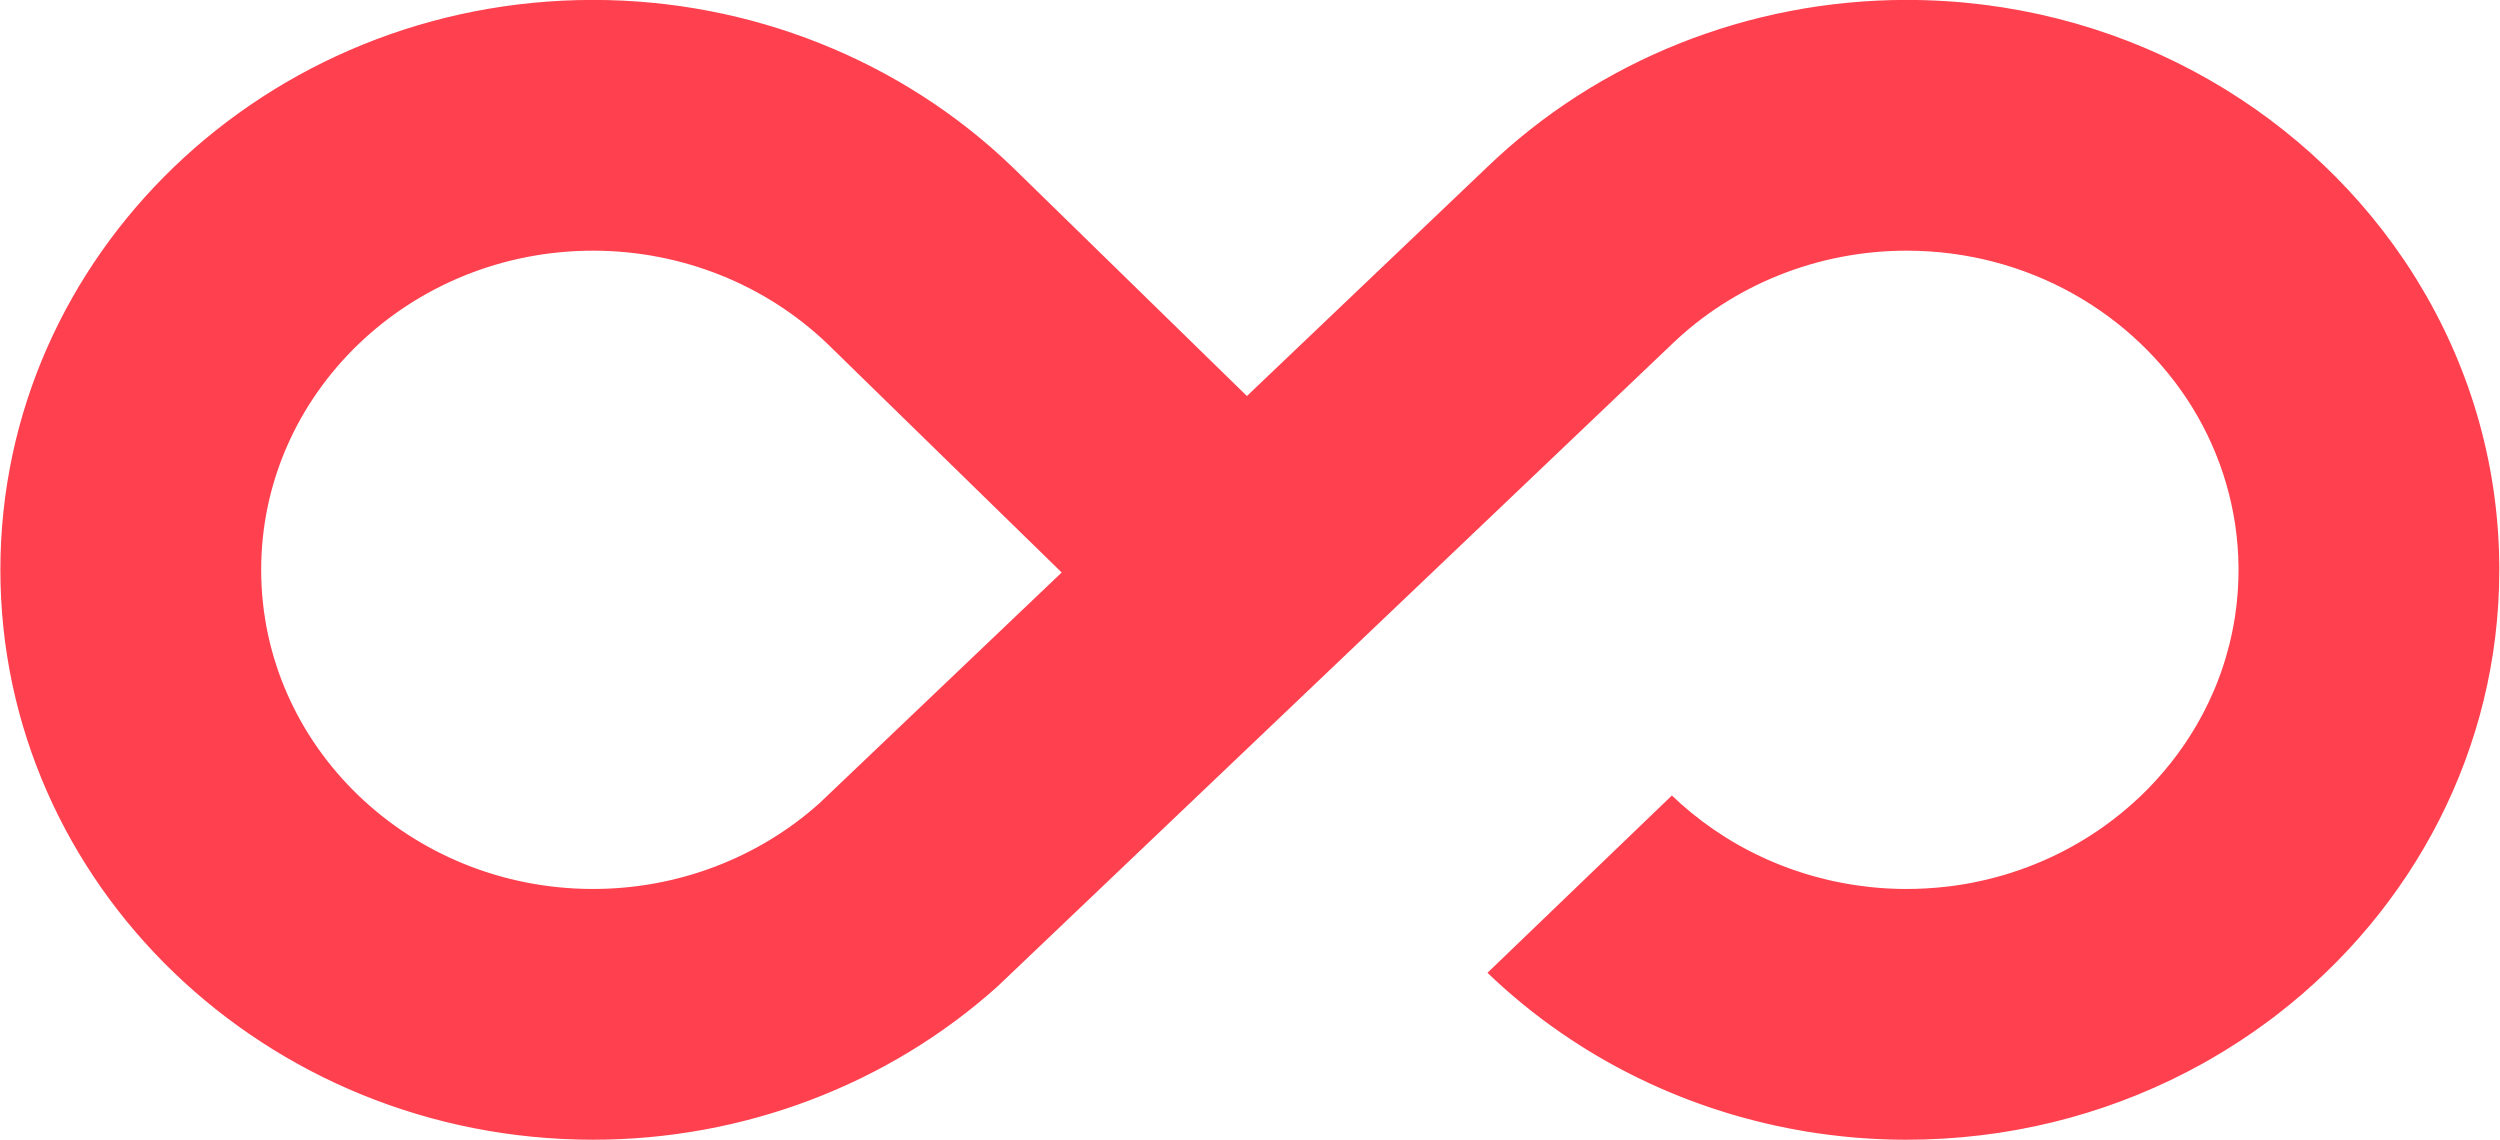 <?xml version="1.0" encoding="UTF-8" standalone="no"?>
<!DOCTYPE svg PUBLIC "-//W3C//DTD SVG 1.1//EN" "http://www.w3.org/Graphics/SVG/1.1/DTD/svg11.dtd">
<svg width="100%" height="100%" viewBox="0 0 5906 2693" version="1.1" xmlns="http://www.w3.org/2000/svg" xmlns:xlink="http://www.w3.org/1999/xlink" xml:space="preserve" style="fill-rule:evenodd;clip-rule:evenodd;stroke-linejoin:round;stroke-miterlimit:1.414;">
    <g id="Symbol" transform="matrix(3.792,0,0,3.646,-460.16,-1935.26)">
        <path d="M1487.07,794.617C1451.02,733.926 1384.8,693.214 1309.15,693.214C1254.31,693.214 1201.71,715 1162.93,753.78L1048.04,638.893C1117.29,569.643 1211.22,530.739 1309.15,530.739C1438.8,530.739 1552.93,597.7 1618.82,698.896L1618.84,698.886C1621.63,703.184 1624.33,707.534 1626.93,711.932C1658.96,765.9 1677.64,828.708 1678.39,895.788L1678.39,895.819L1678.39,895.865L1678.4,896.422L1678.4,896.646C1678.4,896.93 1678.4,897.214 1678.4,897.498L1678.4,897.613L1678.41,897.902L1678.41,898.327L1678.41,898.609L1678.41,898.806L1678.41,898.954C1678.41,899.303 1678.41,899.651 1678.41,900C1678.41,1016.39 1624.45,1120.27 1540.2,1187.97L1539.68,1188.39L1539.42,1188.6C1537.89,1189.82 1536.36,1191.02 1534.82,1192.21L1534.44,1192.51L1534.19,1192.7C1522.58,1201.65 1510.41,1209.92 1497.77,1217.45C1496.29,1218.34 1494.8,1219.21 1493.31,1220.07C1442.07,1249.63 1383.08,1267.25 1320.17,1269.1L1319.86,1269.11C1316.3,1269.21 1312.73,1269.26 1309.15,1269.26C1309.15,1269.26 1308.06,1269.26 1308.06,1269.26L1308.03,1269.26L1308,1269.26L1307.65,1269.26L1306.96,1269.26L1306.91,1269.25L1306.86,1269.25L1306.45,1269.25L1305.87,1269.25L1305.79,1269.25L1305.71,1269.25L1305.3,1269.24L1304.77,1269.24L1304.67,1269.23L1304.56,1269.23L1304.16,1269.23L1303.68,1269.22L1303.55,1269.22L1303.42,1269.22L1303.03,1269.21L1302.59,1269.2L1302.43,1269.2L1302.27,1269.2L1301.89,1269.19L1301.49,1269.18L1301.31,1269.18L1301.13,1269.17L1300.77,1269.17L1300.4,1269.16L1300.19,1269.15L1299.98,1269.15L1299.64,1269.14L1299.31,1269.13L1299.08,1269.12L1298.84,1269.12L1298.52,1269.11L1298.21,1269.1L1297.96,1269.09L1297.69,1269.08L1297.4,1269.07L1297.12,1269.07L1296.85,1269.06L1296.55,1269.05L1296.28,1269.04L1296.03,1269.03L1295.74,1269.02L1295.41,1269.01L1295.15,1269L1294.94,1268.99L1294.63,1268.98L1294.27,1268.96L1294.04,1268.95L1293.85,1268.94L1293.52,1268.93L1293.12,1268.91L1292.92,1268.9L1292.76,1268.9L1292.42,1268.88L1291.98,1268.86L1291.8,1268.85L1291.67,1268.85L1291.32,1268.83L1290.84,1268.81L1290.68,1268.8L1290.58,1268.79L1290.23,1268.78L1289.7,1268.75L1289.56,1268.74L1289.49,1268.74L1289.15,1268.72L1288.56,1268.69L1288.45,1268.68L1288.4,1268.68L1288.1,1268.66L1287.42,1268.62L1287.33,1268.62L1287.32,1268.62L1287.14,1268.61C1285.43,1268.5 1283.73,1268.39 1282.04,1268.27L1281.88,1268.25L1281.86,1268.25L1281.73,1268.24L1281,1268.19L1280.8,1268.17L1280.76,1268.17L1280.59,1268.16L1279.93,1268.1L1279.71,1268.09L1279.65,1268.08L1279.46,1268.07L1278.85,1268.02L1278.63,1268L1278.55,1267.99L1278.32,1267.97L1277.76,1267.92L1277.55,1267.91L1277.45,1267.9L1277.19,1267.88L1276.66,1267.83L1276.46,1267.81L1276.35,1267.8L1276.05,1267.78L1275.56,1267.73L1275.38,1267.71L1275.26,1267.7L1274.92,1267.67L1274.46,1267.63L1274.3,1267.61L1274.16,1267.6L1273.79,1267.57L1273.36,1267.52L1273.21,1267.51L1273.07,1267.5L1272.65,1267.45L1272.26,1267.41L1272.13,1267.4L1271.99,1267.39L1271.52,1267.34L1271.16,1267.3L1271.05,1267.29L1270.9,1267.28L1270.39,1267.22L1270.06,1267.19L1269.97,1267.18L1269.83,1267.16L1269.26,1267.1L1268.95,1267.07L1268.89,1267.06L1268.76,1267.05L1268.13,1266.98L1267.85,1266.95L1267.82,1266.94L1267.71,1266.93L1267,1266.85L1266.75,1266.82L1266.74,1266.82L1266.68,1266.81C1262.39,1266.32 1258.12,1265.74 1253.86,1265.1L1253.84,1265.1L1253.84,1265.1L1253.5,1265.05L1252.81,1264.94L1252.77,1264.93L1252.75,1264.93L1252.38,1264.87L1251.75,1264.77L1251.7,1264.77L1251.67,1264.76L1251.26,1264.7L1250.68,1264.6L1250.63,1264.6L1250.6,1264.59L1250.14,1264.52L1249.61,1264.43L1249.57,1264.42L1249.53,1264.42L1249.02,1264.34L1248.53,1264.25L1248.5,1264.25L1248.46,1264.24L1247.91,1264.15L1247.46,1264.07L1247.43,1264.07L1247.39,1264.06L1246.79,1263.96L1246.38,1263.89L1246.36,1263.88L1246.34,1263.88L1245.67,1263.77L1245.3,1263.7L1245.3,1263.7L1245.3,1263.7C1239.62,1262.7 1233.98,1261.58 1228.37,1260.32L1228.35,1260.31L1228.34,1260.31L1227.93,1260.22L1227.33,1260.08L1227.3,1260.08L1227.27,1260.07L1226.83,1259.97L1226.28,1259.84L1226.24,1259.83L1226.21,1259.83L1225.73,1259.72L1225.23,1259.6L1225.19,1259.59L1225.15,1259.58L1224.63,1259.46L1224.17,1259.35L1224.14,1259.34L1224.1,1259.33L1223.53,1259.2L1223.12,1259.1L1223.09,1259.09L1223.05,1259.08L1222.43,1258.93L1222.06,1258.84L1222.04,1258.84L1222.01,1258.83L1221.34,1258.67L1221,1258.59L1221,1258.59L1220.99,1258.58C1216.8,1257.55 1212.64,1256.45 1208.5,1255.28L1208.49,1255.28L1208.49,1255.28L1208.25,1255.21L1207.52,1255L1207.45,1254.98L1207.43,1254.97L1207.16,1254.9L1206.52,1254.71L1206.42,1254.68L1206.37,1254.67L1206.08,1254.59L1205.5,1254.41L1205.38,1254.38L1205.32,1254.36L1205,1254.27L1204.47,1254.11L1204.35,1254.08L1204.27,1254.05L1203.92,1253.95L1203.44,1253.81L1203.32,1253.77L1203.22,1253.74L1202.84,1253.63L1202.41,1253.5L1202.29,1253.46L1202.17,1253.42L1201.76,1253.3L1201.37,1253.18L1201.25,1253.15L1201.12,1253.11L1200.68,1252.97L1200.33,1252.86L1200.22,1252.83L1200.08,1252.78L1199.6,1252.64L1199.29,1252.54L1199.2,1252.51L1199.04,1252.46L1198.53,1252.3L1198.25,1252.21L1198.17,1252.19L1198,1252.13L1197.45,1251.96L1197.21,1251.88L1197.14,1251.86L1196.97,1251.81L1196.38,1251.62L1196.17,1251.55L1196.12,1251.54L1195.95,1251.48L1195.31,1251.27L1195.12,1251.21L1195.09,1251.2L1194.94,1251.15L1194.24,1250.92L1194.09,1250.88L1194.07,1250.87L1193.96,1250.83C1191.99,1250.19 1190.02,1249.52 1188.07,1248.84L1187.95,1248.8L1187.93,1248.8L1187.83,1248.76L1187.16,1248.53L1186.93,1248.45L1186.89,1248.43L1186.77,1248.39L1186.19,1248.19L1185.91,1248.09L1185.85,1248.07L1185.71,1248.02L1185.19,1247.83L1184.9,1247.73L1184.81,1247.7L1184.65,1247.64L1184.18,1247.47L1183.89,1247.37L1183.78,1247.33L1183.59,1247.26L1183.16,1247.1L1182.88,1247L1182.74,1246.95L1182.53,1246.87L1182.14,1246.73L1181.87,1246.63L1181.7,1246.57L1181.47,1246.49L1181.12,1246.36L1180.86,1246.26L1180.67,1246.19L1180.41,1246.09L1180.1,1245.98L1179.85,1245.88L1179.63,1245.8L1179.36,1245.7L1179.07,1245.59L1178.84,1245.5L1178.6,1245.41L1178.31,1245.3L1178.05,1245.2L1177.83,1245.12L1177.56,1245.02L1177.26,1244.9L1177.03,1244.81L1176.83,1244.74L1176.53,1244.62L1176.2,1244.5L1176,1244.42L1175.82,1244.35L1175.5,1244.22L1175.15,1244.09L1174.98,1244.02L1174.82,1243.96L1174.46,1243.82L1174.11,1243.68L1173.96,1243.62L1173.82,1243.57L1173.43,1243.41L1173.06,1243.27L1172.93,1243.22L1172.82,1243.17L1172.39,1243L1172.01,1242.85L1171.91,1242.81L1171.82,1242.77L1171.34,1242.58L1170.97,1242.43L1170.89,1242.4L1170.82,1242.37L1170.28,1242.15L1169.92,1242.01L1169.88,1241.99L1169.82,1241.97L1169.18,1241.7L1168.88,1241.58L1168.86,1241.57L1168.82,1241.56L1167.86,1241.16L1167.84,1241.15L1167.84,1241.15C1167.5,1241.01 1167.15,1240.87 1166.81,1240.72L1166.8,1240.72L1166.65,1240.66L1165.84,1240.32L1165.79,1240.3L1165.76,1240.29L1165.5,1240.17L1164.85,1239.9L1164.78,1239.87L1164.73,1239.85L1164.44,1239.72L1163.86,1239.48L1163.76,1239.43L1163.69,1239.4L1163.4,1239.28L1162.87,1239.05L1162.74,1239L1162.66,1238.96L1162.37,1238.83L1161.88,1238.62L1161.73,1238.56L1161.62,1238.51L1161.35,1238.39L1160.9,1238.19L1160.72,1238.11L1160.59,1238.06L1160.33,1237.94L1159.91,1237.76L1159.7,1237.67L1159.56,1237.61L1159.31,1237.49L1158.93,1237.32L1158.69,1237.22L1158.53,1237.15L1158.3,1237.04L1157.94,1236.88L1157.68,1236.77L1157.51,1236.69L1157.29,1236.59L1156.96,1236.44L1156.67,1236.31L1156.48,1236.22L1156.29,1236.13L1155.98,1236L1155.66,1235.85L1155.46,1235.76L1155.28,1235.67L1155,1235.55L1154.65,1235.39L1154.43,1235.29L1154.28,1235.21L1154.03,1235.1L1153.64,1234.92L1153.41,1234.81L1153.27,1234.75L1153.05,1234.64L1152.63,1234.45L1152.39,1234.34L1152.27,1234.28L1152.07,1234.19L1151.62,1233.97L1151.37,1233.86L1151.27,1233.81L1151.1,1233.73L1150.6,1233.49L1150.36,1233.37L1150.28,1233.34L1150.13,1233.27L1149.57,1233L1149.34,1232.89L1149.28,1232.86L1149.16,1232.8L1148.53,1232.5L1148.32,1232.4L1148.29,1232.38L1148.19,1232.33L1147.46,1231.98L1147.31,1231.91L1147.29,1231.9C1145.95,1231.24 1144.62,1230.58 1143.29,1229.91L1143.27,1229.91L1143.13,1229.84L1142.39,1229.46L1142.3,1229.42L1142.27,1229.4L1142.05,1229.29L1141.43,1228.98L1141.32,1228.92L1141.26,1228.89L1141.02,1228.76L1140.47,1228.49L1140.34,1228.41L1140.26,1228.38L1140.01,1228.24L1139.52,1227.99L1139.36,1227.91L1139.26,1227.86L1139,1227.72L1138.56,1227.49L1138.38,1227.4L1138.26,1227.34L1138.01,1227.21L1137.6,1227L1137.4,1226.89L1137.26,1226.82L1137.02,1226.69L1136.65,1226.49L1136.43,1226.37L1136.27,1226.29L1136.03,1226.16L1135.7,1225.99L1135.45,1225.86L1135.27,1225.76L1135.05,1225.64L1134.75,1225.48L1134.48,1225.34L1134.28,1225.23L1134.07,1225.12L1133.8,1224.97L1133.51,1224.81L1133.28,1224.69L1133.09,1224.59L1132.85,1224.46L1132.54,1224.29L1132.29,1224.15L1132.12,1224.06L1131.9,1223.94L1131.57,1223.76L1131.31,1223.61L1131.15,1223.53L1130.96,1223.42L1130.6,1223.23L1130.32,1223.07L1130.18,1222.99L1130.01,1222.9L1129.64,1222.69L1129.33,1222.52L1129.21,1222.45L1129.07,1222.38L1128.67,1222.15L1128.35,1221.97L1128.24,1221.91L1128.13,1221.85L1127.71,1221.61L1127.37,1221.42L1127.28,1221.37L1127.19,1221.32L1126.76,1221.07L1126.38,1220.86L1126.31,1220.82L1126.25,1220.78L1125.81,1220.53L1125.4,1220.3L1125.35,1220.27L1125.32,1220.25L1124.86,1219.99L1124.43,1219.74L1124.39,1219.72L1124.38,1219.71L1123.97,1219.47L1123.45,1219.17L1122.69,1218.73L1122.52,1218.62L1122.51,1218.62L1122.48,1218.6L1121.9,1218.26L1121.58,1218.08L1121.56,1218.07L1121.5,1218.03L1120.97,1217.72L1120.65,1217.53L1120.62,1217.51L1120.53,1217.45L1120.03,1217.16L1119.73,1216.98L1119.67,1216.94L1119.56,1216.88L1119.09,1216.59L1118.8,1216.42L1118.73,1216.38L1118.6,1216.3L1118.14,1216.02L1117.88,1215.86L1117.79,1215.81L1117.63,1215.71L1117.2,1215.45L1116.95,1215.3L1116.85,1215.24L1116.67,1215.12L1116.26,1214.88L1116.03,1214.74L1115.92,1214.67L1115.7,1214.54L1115.32,1214.3L1115.11,1214.17L1114.99,1214.09L1114.74,1213.94L1114.38,1213.72L1114.19,1213.6L1114.06,1213.52L1113.78,1213.35L1113.44,1213.13L1113.28,1213.03L1113.13,1212.94L1112.83,1212.75L1112.5,1212.55L1112.36,1212.45L1112.21,1212.36L1111.87,1212.14L1111.57,1211.95L1111.45,1211.88L1111.29,1211.78L1110.91,1211.54L1110.64,1211.36L1110.54,1211.3L1110.38,1211.2L1109.96,1210.93L1109.7,1210.77L1109.62,1210.71L1109.48,1210.62L1109.01,1210.32L1108.77,1210.17L1108.71,1210.13L1108.58,1210.04L1108.06,1209.71L1107.85,1209.57L1107.81,1209.54L1107.7,1209.47L1107.12,1209.09L1106.92,1208.96L1106.9,1208.95L1106.84,1208.91C1089.66,1197.66 1073.36,1184.93 1058.13,1170.82L1058.12,1170.81L1058.12,1170.8L1057.94,1170.64L1057.4,1170.14L1057.32,1170.06L1057.32,1170.06C1054.18,1167.13 1051.09,1164.15 1048.04,1161.11L1162.93,1046.22C1164.65,1047.94 1166.4,1049.62 1168.17,1051.28L1168.57,1051.65L1168.58,1051.66C1177.11,1059.57 1186.24,1066.69 1195.86,1072.99L1195.9,1073.02L1196.34,1073.3L1196.42,1073.36L1196.83,1073.62L1196.94,1073.69L1197.34,1073.95L1197.46,1074.03L1197.84,1074.27L1197.98,1074.36L1198.35,1074.6L1198.51,1074.69L1198.87,1074.92L1199.03,1075.03L1199.38,1075.25L1199.55,1075.35L1199.9,1075.57L1200.08,1075.68L1200.42,1075.89L1200.61,1076.01L1200.94,1076.21L1201.13,1076.33L1201.46,1076.54L1201.66,1076.65L1201.99,1076.85L1202.19,1076.97L1202.52,1077.17L1202.72,1077.29L1203.04,1077.49L1203.25,1077.61L1203.57,1077.8L1203.77,1077.92L1204.1,1078.12L1204.29,1078.23L1204.63,1078.43L1204.73,1078.49L1205.16,1078.73L1205.45,1078.9L1205.69,1079.04L1205.95,1079.19L1206.22,1079.35L1206.48,1079.5L1206.76,1079.66L1207.01,1079.8L1207.3,1079.96L1207.55,1080.1L1207.84,1080.27L1208.09,1080.41L1208.38,1080.57L1208.62,1080.71L1208.92,1080.87L1209.16,1081.01L1209.47,1081.17L1209.7,1081.3L1210.01,1081.47L1210.25,1081.6L1210.56,1081.77L1210.79,1081.89L1211.11,1082.07L1211.33,1082.19L1211.65,1082.36L1211.88,1082.48L1212.2,1082.65L1212.42,1082.77L1212.76,1082.94L1212.97,1083.06L1213.31,1083.24L1213.52,1083.34L1213.87,1083.53L1214.07,1083.63L1214.43,1083.82L1214.62,1083.91L1215,1084.11L1215.17,1084.19L1215.58,1084.4L1215.72,1084.47L1216.18,1084.71L1216.27,1084.75C1217.01,1085.13 1217.76,1085.5 1218.51,1085.86L1218.61,1085.91L1219.07,1086.13L1219.21,1086.2L1219.62,1086.4L1219.79,1086.48L1220.18,1086.67L1220.36,1086.75L1220.74,1086.93L1220.93,1087.02L1221.3,1087.2L1221.5,1087.29L1221.86,1087.46L1222.07,1087.56L1222.42,1087.72L1222.63,1087.82L1222.98,1087.98L1223.2,1088.08L1223.55,1088.24L1223.76,1088.33L1224.11,1088.49L1224.33,1088.59L1224.68,1088.74L1224.89,1088.84L1225.24,1089L1225.46,1089.09L1225.81,1089.25L1226.03,1089.34L1226.38,1089.5L1226.6,1089.59L1226.95,1089.75L1227.16,1089.84L1227.53,1090L1227.73,1090.08L1228.11,1090.25L1228.3,1090.33L1228.71,1090.5L1228.87,1090.57L1229.35,1090.77L1229.44,1090.81L1230.02,1091.05L1230.59,1091.28L1230.77,1091.36L1231.16,1091.51L1231.39,1091.61L1231.73,1091.75L1231.98,1091.85L1232.3,1091.97L1232.56,1092.08L1232.87,1092.2L1233.15,1092.31L1233.44,1092.43L1233.73,1092.54L1234.02,1092.65L1234.3,1092.77L1234.59,1092.88L1234.88,1092.99L1235.16,1093.1L1235.46,1093.21L1235.73,1093.31L1236.04,1093.43L1236.31,1093.53L1236.62,1093.65L1236.88,1093.75L1237.2,1093.87L1237.45,1093.96L1237.78,1094.08L1238.03,1094.17L1238.36,1094.29L1238.6,1094.38L1238.94,1094.5L1239.17,1094.58L1239.52,1094.71L1239.73,1094.79L1240.1,1094.92L1240.29,1094.98L1240.69,1095.12L1240.84,1095.18L1241.27,1095.33L1241.34,1095.35C1242.44,1095.73 1243.54,1096.11 1244.64,1096.47L1244.71,1096.49L1245.19,1096.65L1245.3,1096.68L1245.76,1096.83L1245.88,1096.87L1246.33,1097.01L1246.46,1097.06L1246.91,1097.2L1247.05,1097.24L1247.49,1097.38L1247.63,1097.42L1248.07,1097.56L1248.21,1097.6L1248.65,1097.74L1248.79,1097.78L1249.24,1097.92L1249.37,1097.96L1249.83,1098.09L1249.95,1098.13L1250.42,1098.27L1250.53,1098.3L1251.01,1098.44L1251.11,1098.47L1251.6,1098.62L1251.67,1098.64L1252.19,1098.79L1252.24,1098.8L1252.78,1098.95L1252.79,1098.96C1255.11,1099.61 1257.44,1100.23 1259.78,1100.81L1259.79,1100.81L1260.36,1100.95L1260.38,1100.95L1260.94,1101.09L1260.97,1101.1L1261.52,1101.23L1261.56,1101.24L1262.11,1101.37L1262.15,1101.38L1262.7,1101.5L1262.74,1101.51L1263.3,1101.64L1263.33,1101.65L1263.89,1101.77L1263.91,1101.78C1267.05,1102.48 1270.21,1103.11 1273.39,1103.67L1273.39,1103.67L1273.98,1103.77L1274,1103.78L1274.57,1103.87L1274.6,1103.88L1275.16,1103.97L1275.21,1103.98L1275.76,1104.07L1275.81,1104.08L1276.36,1104.17L1276.41,1104.18L1276.96,1104.27L1277.01,1104.27L1277.57,1104.36L1277.6,1104.37L1278.17,1104.45L1278.19,1104.46C1280.57,1104.82 1282.97,1105.14 1285.37,1105.41L1285.41,1105.42L1285.94,1105.48L1286.03,1105.49L1286.53,1105.55L1286.64,1105.56L1287.13,1105.61L1287.26,1105.62L1287.73,1105.67L1287.88,1105.69L1288.34,1105.74L1288.49,1105.75L1288.95,1105.8L1289.11,1105.81L1289.56,1105.86L1289.73,1105.87L1290.17,1105.91L1290.34,1105.93L1290.79,1105.97L1290.96,1105.99L1291.4,1106.02L1291.57,1106.04L1292.02,1106.08L1292.18,1106.09L1292.63,1106.13L1292.79,1106.14L1293.25,1106.17L1293.39,1106.18L1293.87,1106.22L1293.97,1106.23C1294.92,1106.3 1295.87,1106.36 1296.82,1106.42L1296.93,1106.42L1297.36,1106.45L1297.56,1106.46L1297.95,1106.48L1298.18,1106.5L1298.55,1106.52L1298.81,1106.53L1299.16,1106.55L1299.43,1106.56L1299.78,1106.57L1300.06,1106.59L1300.4,1106.6L1300.69,1106.61L1301.02,1106.63L1301.31,1106.64L1301.64,1106.65L1301.94,1106.66L1302.26,1106.67L1302.57,1106.68L1302.89,1106.69L1303.2,1106.7L1303.51,1106.71L1303.83,1106.72L1304.14,1106.73L1304.46,1106.73L1304.76,1106.74L1305.09,1106.75L1305.39,1106.75L1305.72,1106.76L1306.01,1106.76L1306.36,1106.77L1306.64,1106.77L1306.99,1106.78L1307.27,1106.78L1307.64,1106.78L1307.89,1106.78L1308.31,1106.78L1308.52,1106.79L1309.15,1106.79C1313.16,1106.79 1317.15,1106.67 1321.11,1106.45C1325.87,1106.17 1330.58,1105.74 1335.25,1105.15C1335.97,1105.06 1336.69,1104.97 1337.41,1104.87L1337.45,1104.86C1338.08,1104.78 1338.71,1104.69 1339.34,1104.59C1339.34,1104.59 1339.39,1104.59 1339.39,1104.59C1340.8,1104.38 1342.2,1104.16 1343.61,1103.92C1344.35,1103.8 1345.08,1103.67 1345.82,1103.54L1346.37,1103.44L1346.73,1103.37L1347.01,1103.32L1347.64,1103.2L1348.28,1103.08C1348.49,1103.04 1348.7,1103 1348.91,1102.96L1349.54,1102.84L1349.94,1102.76L1350.17,1102.71L1350.67,1102.61L1350.8,1102.58L1351.08,1102.52L1351.43,1102.45L1351.61,1102.41C1355.78,1101.54 1359.91,1100.55 1363.98,1099.43C1377.88,1095.61 1391.2,1090.37 1403.76,1083.89C1409.7,1080.83 1415.46,1077.49 1421.05,1073.88L1421.1,1073.85L1421.38,1073.67L1421.62,1073.51L1421.88,1073.34C1422.19,1073.14 1422.49,1072.94 1422.8,1072.74C1426.05,1070.6 1429.23,1068.37 1432.35,1066.05C1439.88,1060.45 1447.02,1054.35 1453.71,1047.8C1454.11,1047.41 1454.51,1047.02 1454.9,1046.63L1455.34,1046.19C1456.77,1044.77 1458.17,1043.32 1459.56,1041.85C1459.75,1041.64 1459.95,1041.44 1460.14,1041.23C1473.18,1027.3 1484.31,1011.57 1493.13,994.447C1493.32,994.08 1493.5,993.712 1493.69,993.344L1493.87,992.99L1494.15,992.43L1494.31,992.112C1496.29,988.144 1498.14,984.104 1499.87,979.996C1500.05,979.57 1500.23,979.143 1500.4,978.715L1500.64,978.132L1500.87,977.572C1501.03,977.175 1501.19,976.777 1501.35,976.378L1501.59,975.792C1501.92,974.948 1502.25,974.102 1502.57,973.253C1502.73,972.815 1502.9,972.376 1503.06,971.937C1503.61,970.462 1504.14,968.979 1504.66,967.489L1504.86,966.893L1505.01,966.465C1505.13,966.087 1505.26,965.709 1505.39,965.33C1506.31,962.573 1507.17,959.791 1507.97,956.984C1509.56,951.433 1510.93,945.787 1512.05,940.056C1512.69,936.794 1513.26,933.505 1513.75,930.19L1513.84,929.547C1514.15,927.402 1514.42,925.247 1514.66,923.082C1515.04,919.655 1515.34,916.203 1515.55,912.728C1515.81,908.518 1515.94,904.274 1515.94,900L1515.94,899.149L1515.93,898.958L1515.93,898.137L1515.93,898.123C1515.6,861.643 1505.62,825.939 1487.07,794.617ZM631.877,1051.23L782.772,901.726L636.943,753.655C598.175,714.953 545.633,693.214 490.849,693.214C376.72,693.214 284.062,785.872 284.062,900C284.062,1014.13 376.72,1106.79 490.849,1106.79C543.195,1106.79 593.593,1086.93 631.877,1051.23L742.684,1170.06C674.321,1233.81 584.324,1269.26 490.849,1269.26C287.048,1269.26 121.587,1103.8 121.587,900C121.587,696.199 287.048,530.739 490.849,530.739C588.783,530.739 682.706,569.643 751.956,638.893L751.637,639.211L751.958,638.893L898.17,787.389L1048.04,638.893L1162.93,753.78L742.684,1170.06L631.877,1051.23Z" style="fill:rgb(255,64,78);"/>
    </g>
</svg>

